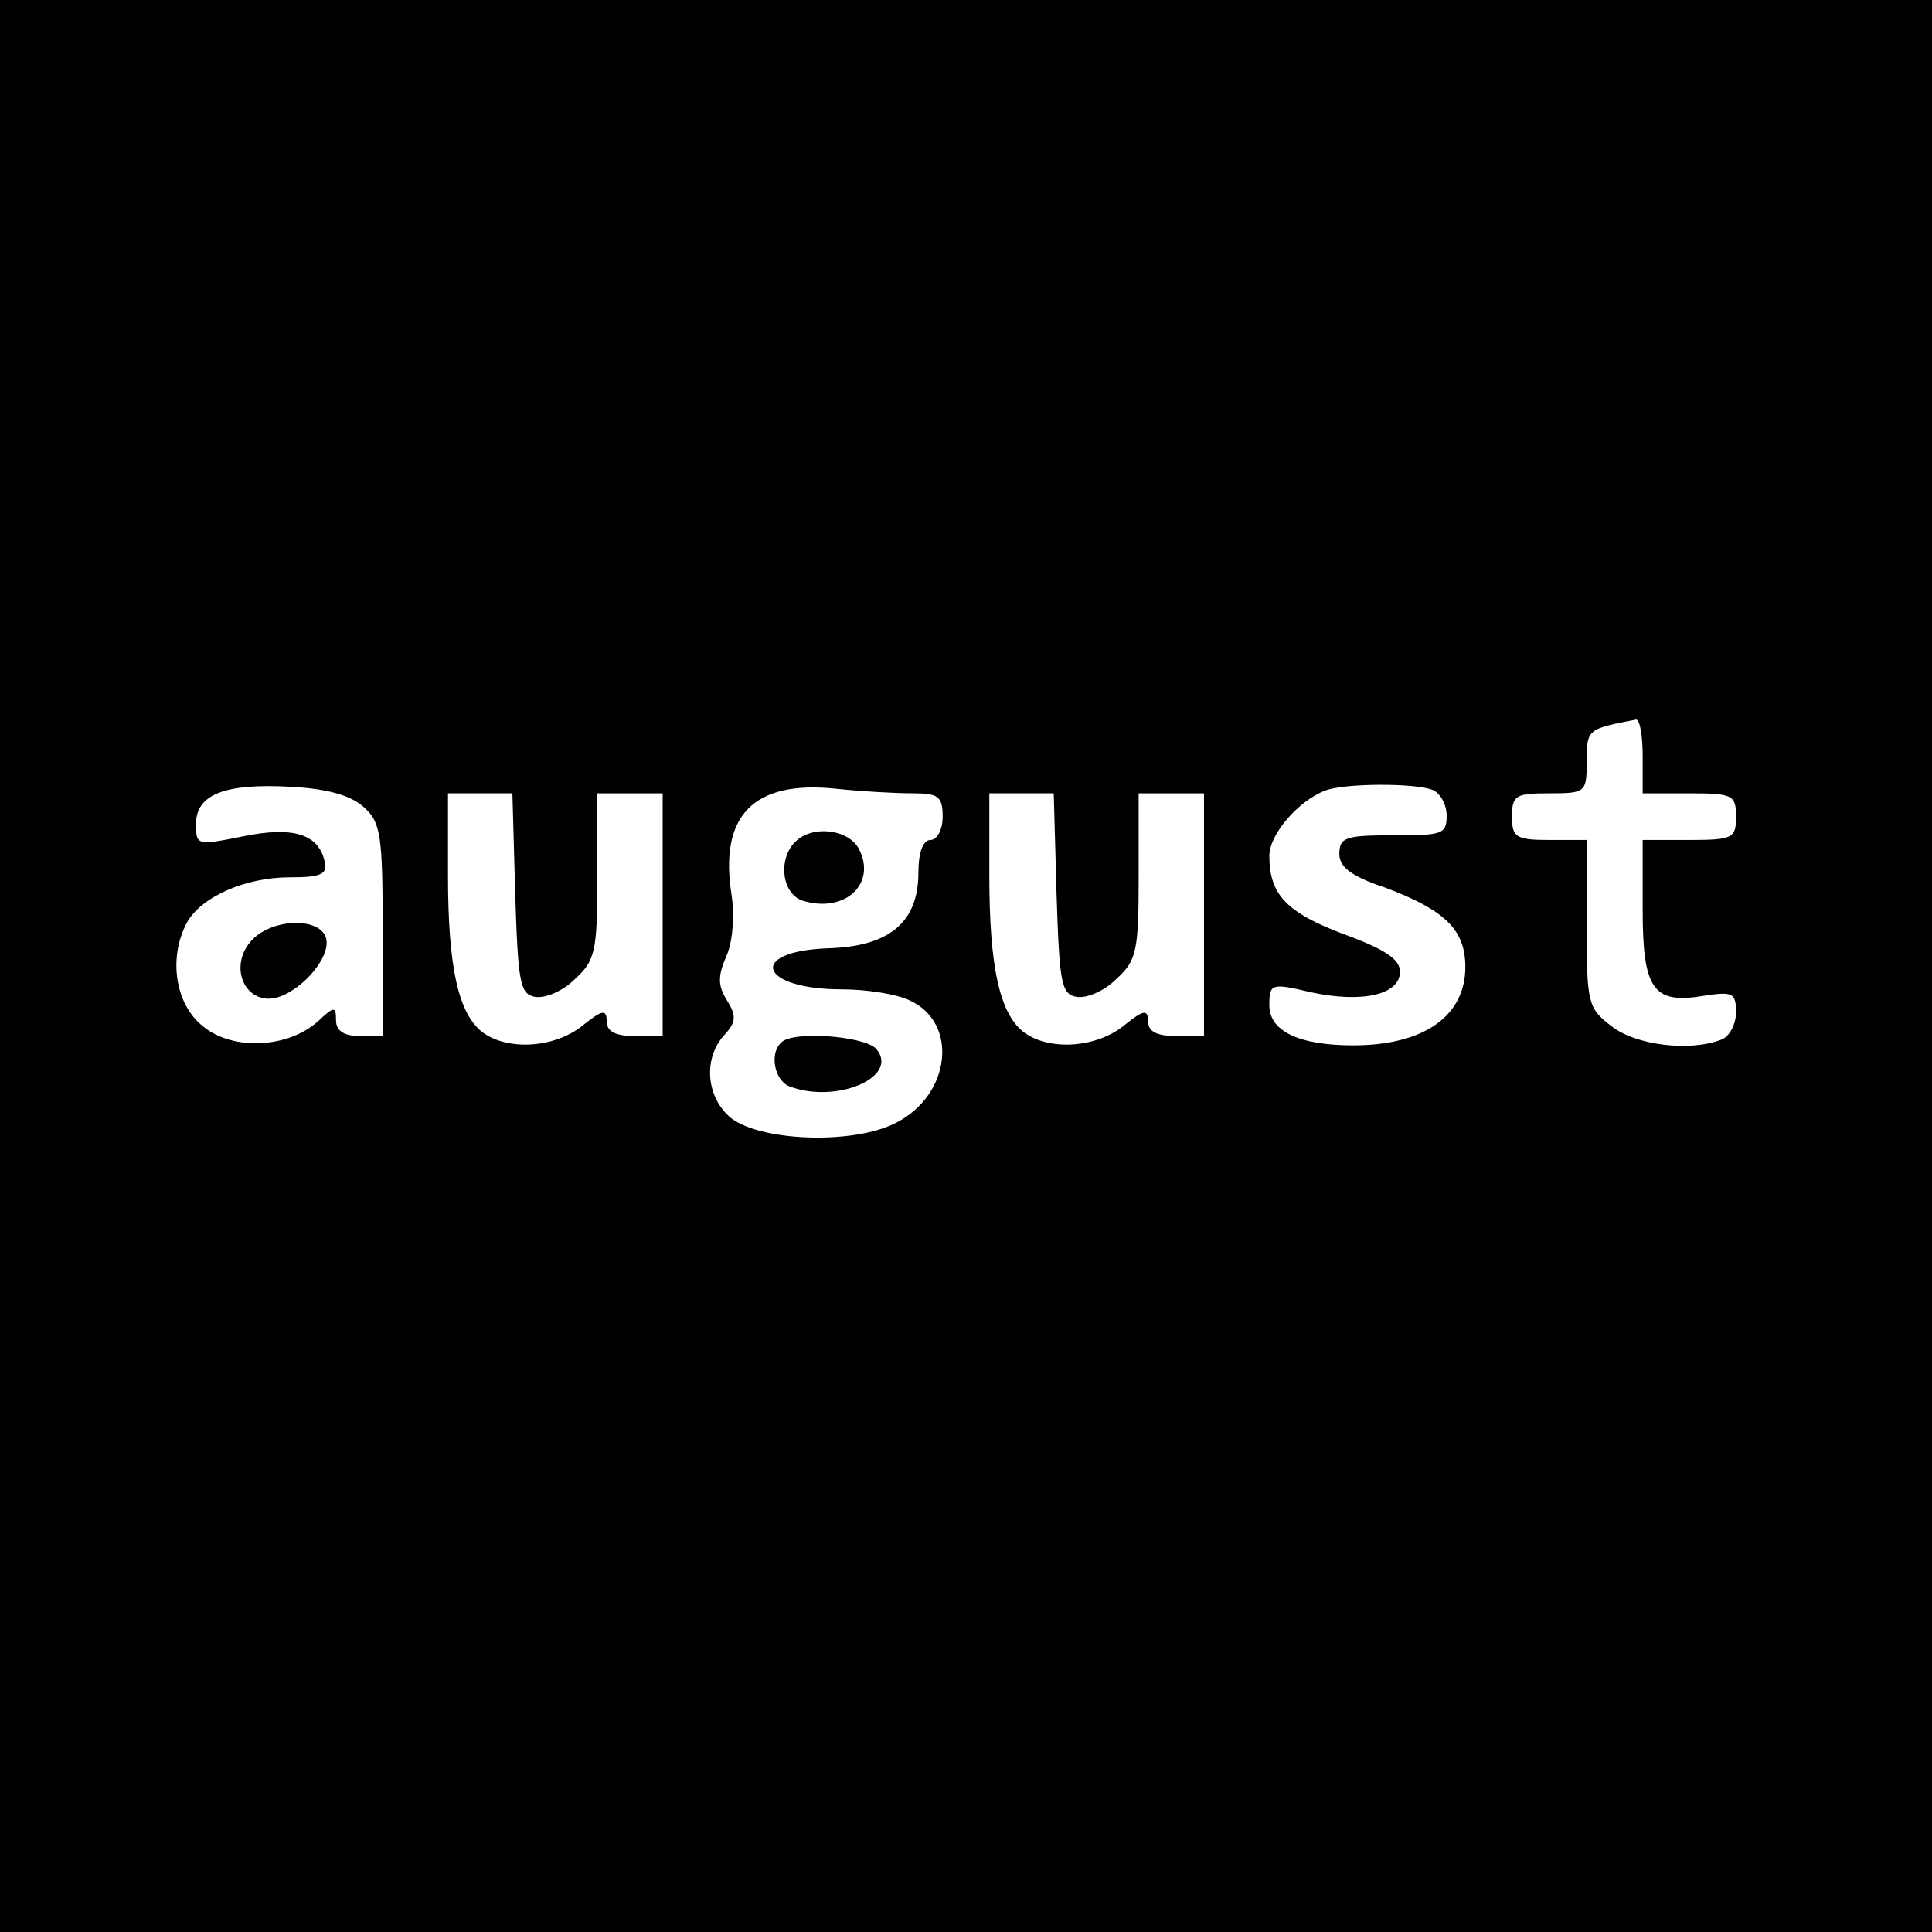 <?xml version="1.0" standalone="no"?>
<!DOCTYPE svg PUBLIC "-//W3C//DTD SVG 20010904//EN"
 "http://www.w3.org/TR/2001/REC-SVG-20010904/DTD/svg10.dtd">
<svg version="1.0" xmlns="http://www.w3.org/2000/svg"
 width="207pt" height="207pt" viewBox="0 0 207 207"
 preserveAspectRatio="xMidYMid meet">
<g transform="translate(0,207) scale(0.1,-0.1)"
fill="#000000" stroke="none">
<path d="M0 1035 l0 -1035 1035 0 1035 0 0 1035 0 1035 -1035 0 -1035 0 0
-1035z m1760 225 l0 -40 50 0 c47 0 50 -2 50 -25 0 -23 -3 -25 -50 -25 l-50 0
0 -74 c0 -86 11 -102 65 -93 32 5 35 3 35 -18 0 -12 -7 -26 -16 -29 -34 -13
-92 -6 -118 15 -25 19 -26 25 -26 110 l0 89 -40 0 c-36 0 -40 3 -40 25 0 23 4
25 40 25 39 0 40 1 40 34 0 35 1 35 53 45 4 0 7 -17 7 -39z m-1370 -55 c18
-16 20 -30 20 -132 l0 -113 -25 0 c-17 0 -25 6 -25 17 0 15 -2 15 -19 -1 -32
-29 -91 -32 -123 -6 -30 23 -38 73 -18 111 15 28 63 49 110 49 33 0 41 3 38
16 -6 30 -33 39 -87 28 -50 -10 -51 -10 -51 13 0 32 31 44 102 40 38 -2 64 -9
78 -22z m588 15 c27 0 32 -3 32 -25 0 -14 -6 -25 -13 -25 -8 0 -13 -13 -13
-35 0 -53 -31 -79 -96 -81 -88 -3 -75 -44 14 -44 26 0 59 -5 73 -12 52 -24 44
-101 -15 -131 -46 -24 -149 -20 -179 7 -25 23 -27 63 -5 87 13 14 13 21 3 37
-10 16 -10 26 -1 47 7 15 9 42 6 65 -14 86 23 124 111 115 28 -3 65 -5 83 -5z
m556 4 c9 -3 16 -16 16 -28 0 -20 -5 -21 -57 -21 -51 0 -58 -2 -58 -20 0 -14
13 -24 49 -36 64 -24 86 -45 86 -85 0 -53 -45 -84 -120 -84 -58 0 -90 15 -90
43 0 23 2 24 44 14 55 -12 96 -3 96 22 0 13 -16 24 -60 40 -61 23 -80 42 -80
84 0 23 31 59 60 70 21 8 95 8 114 1z m-982 -111 c3 -95 5 -108 21 -111 11 -2
30 6 43 19 22 20 24 30 24 111 l0 88 35 0 35 0 0 -130 0 -130 -30 0 c-21 0
-30 5 -30 16 0 13 -5 12 -26 -5 -30 -24 -80 -27 -107 -7 -26 20 -37 70 -37
168 l0 88 35 0 34 0 3 -107z m580 0 c3 -95 5 -108 21 -111 11 -2 30 6 43 19
22 20 24 30 24 111 l0 88 35 0 35 0 0 -130 0 -130 -30 0 c-21 0 -30 5 -30 16
0 13 -5 12 -26 -5 -30 -24 -80 -27 -107 -7 -26 20 -37 70 -37 168 l0 88 35 0
34 0 3 -107z"/>
<path d="M266 1058 c-18 -25 -5 -58 22 -58 25 0 62 36 62 60 0 29 -63 28 -84
-2z"/>
<path d="M852 1168 c-19 -19 -14 -56 8 -63 45 -14 80 18 60 56 -12 21 -50 25
-68 7z"/>
<path d="M837 953 c-13 -12 -7 -41 9 -47 50 -19 118 10 93 40 -12 14 -90 20
-102 7z"/>
</g>
</svg>
